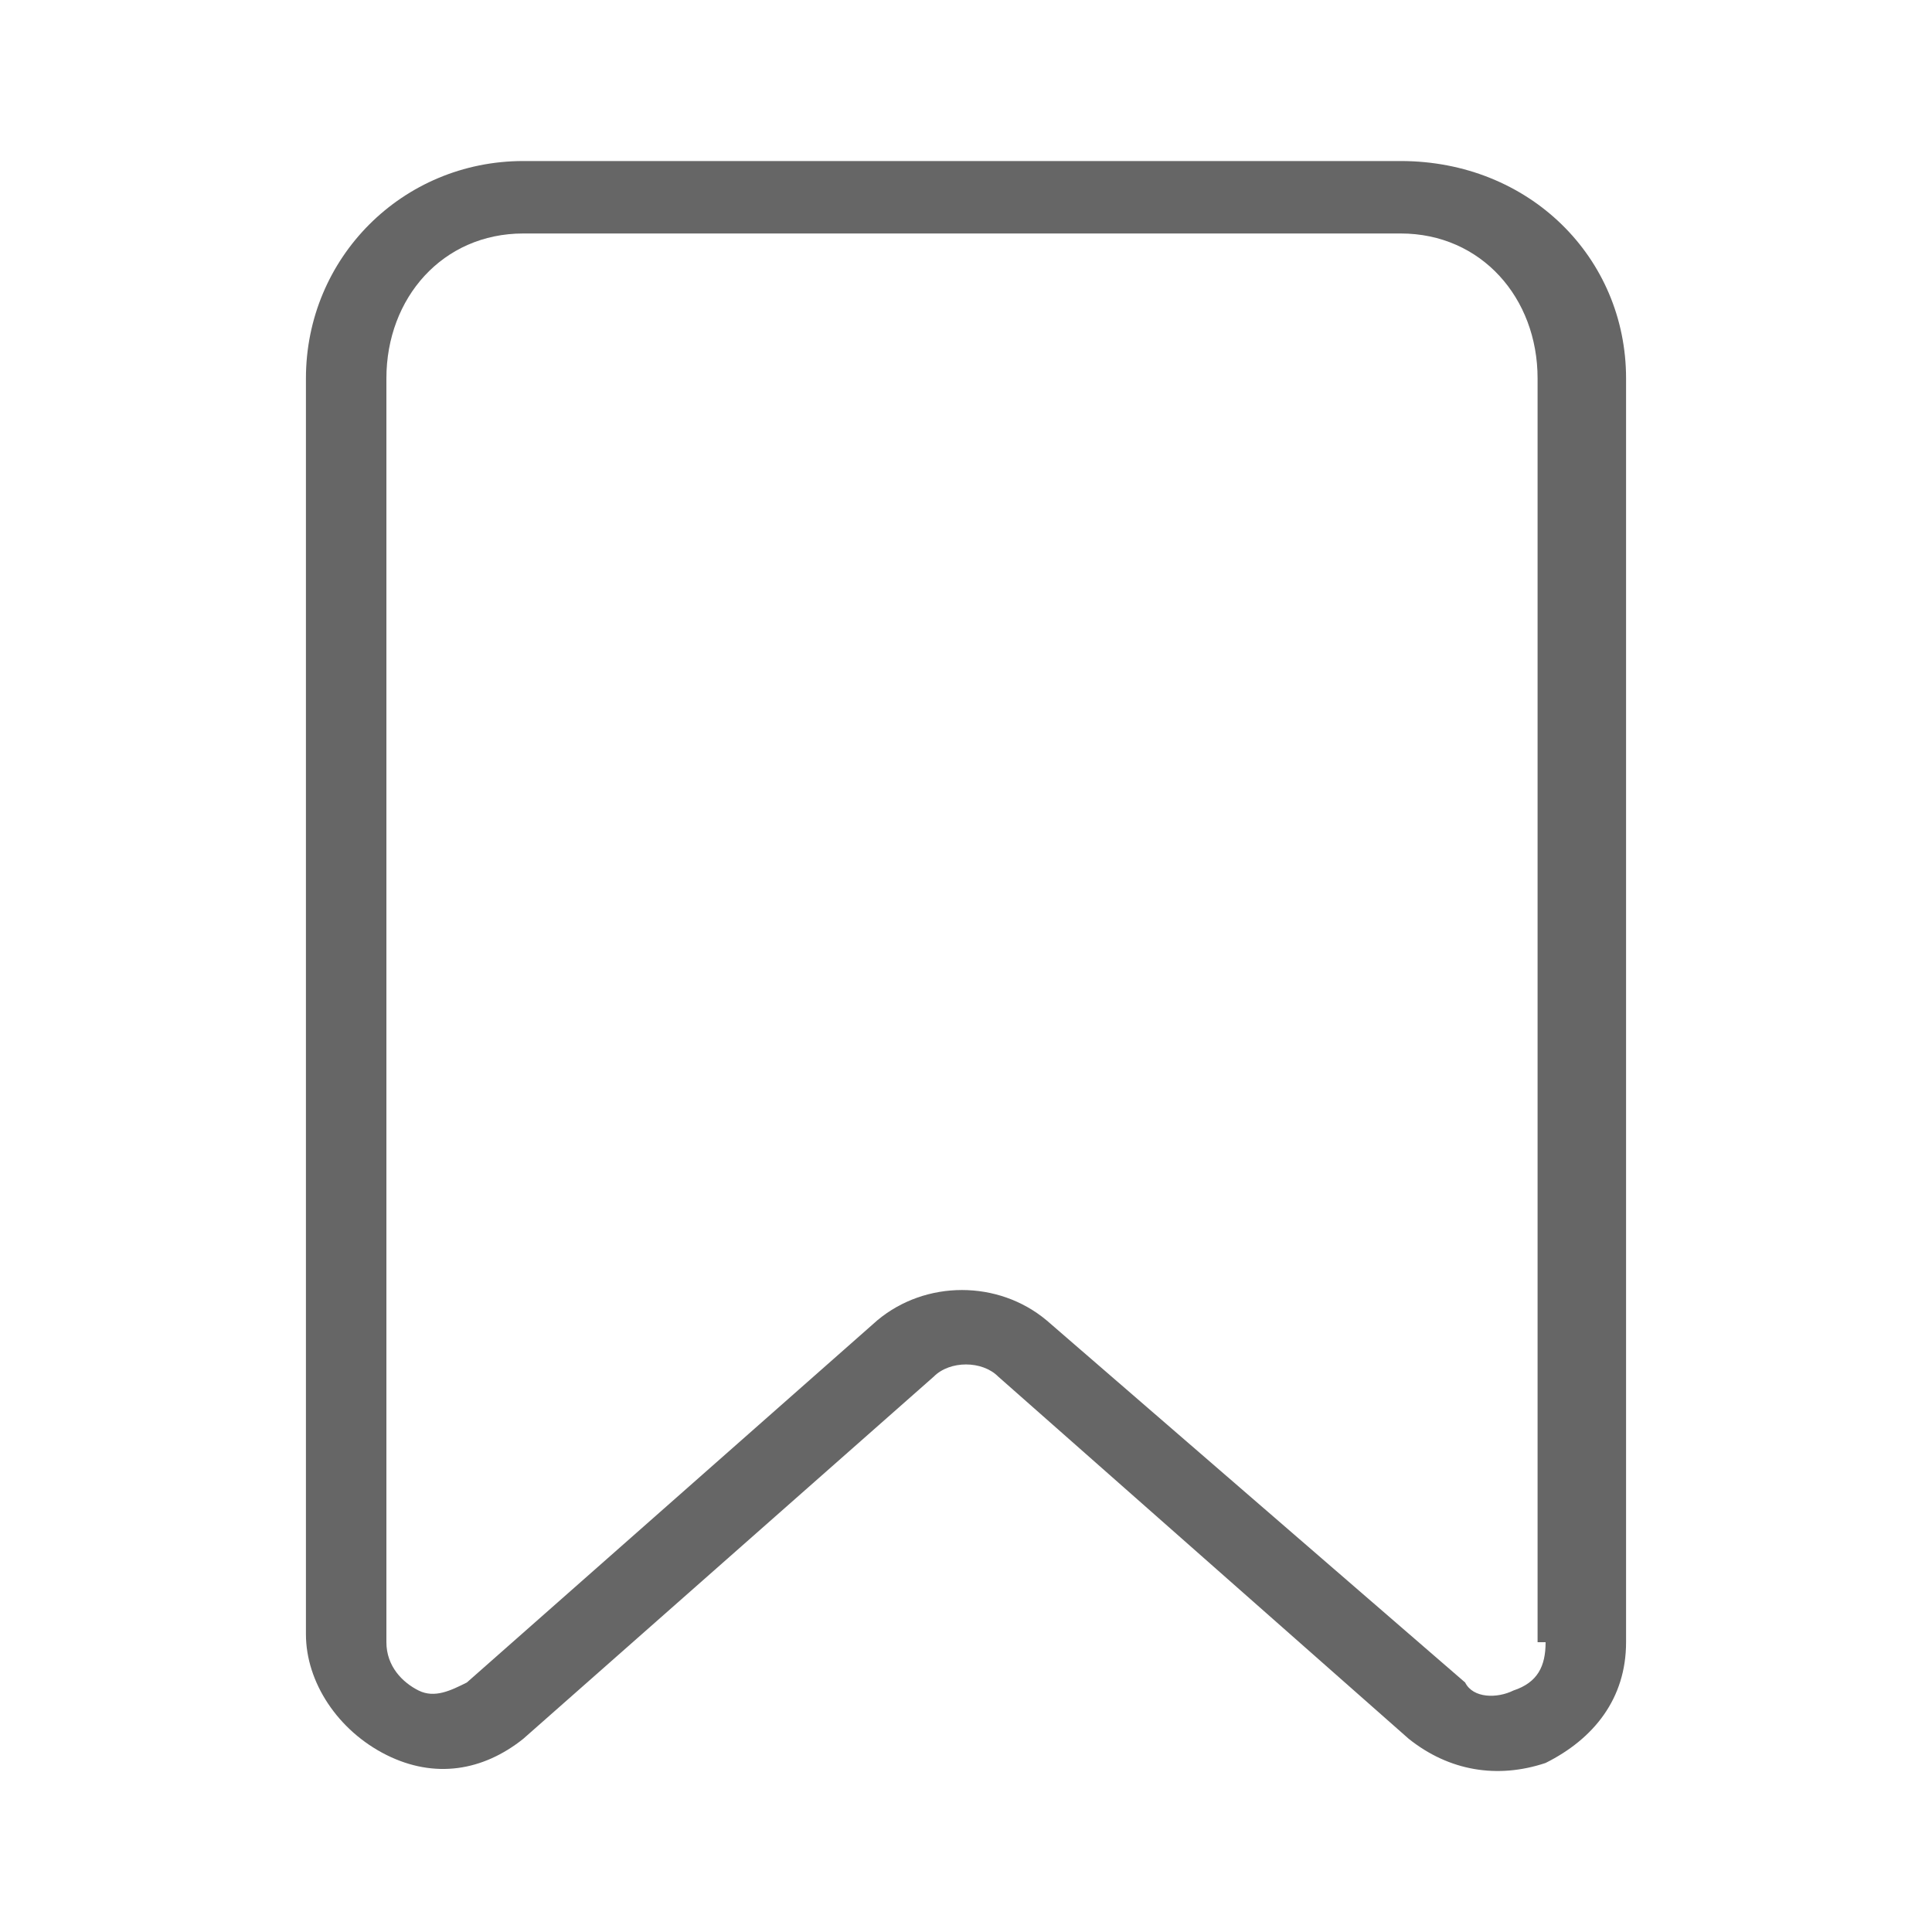 <svg width="20" height="20" viewBox="0 0 20 20" fill="none" xmlns="http://www.w3.org/2000/svg">
<path d="M14.5 1.667H5.417C4.167 1.667 3.167 2.667 3.167 3.917V16.917C3.167 17.417 3.5 17.917 4 18.167C4.5 18.417 5 18.333 5.417 18L9.667 14.25C9.833 14.083 10.167 14.083 10.333 14.25L14.583 18C15 18.333 15.5 18.417 16 18.25C16.5 18 16.833 17.583 16.833 17V3.917C16.833 2.667 15.833 1.667 14.5 1.667C14.583 1.667 14.583 1.667 14.5 1.667ZM16 17C16 17.25 15.917 17.417 15.667 17.5C15.5 17.583 15.25 17.583 15.167 17.417L10.833 13.667C10.333 13.25 9.583 13.25 9.083 13.667L4.833 17.417C4.667 17.5 4.5 17.583 4.333 17.5C4.167 17.417 4 17.25 4 17V3.917C4 3.083 4.583 2.417 5.417 2.417H14.5C15.333 2.417 15.917 3.083 15.917 3.917V17H16Z" fill="#666666"/>
</svg>
